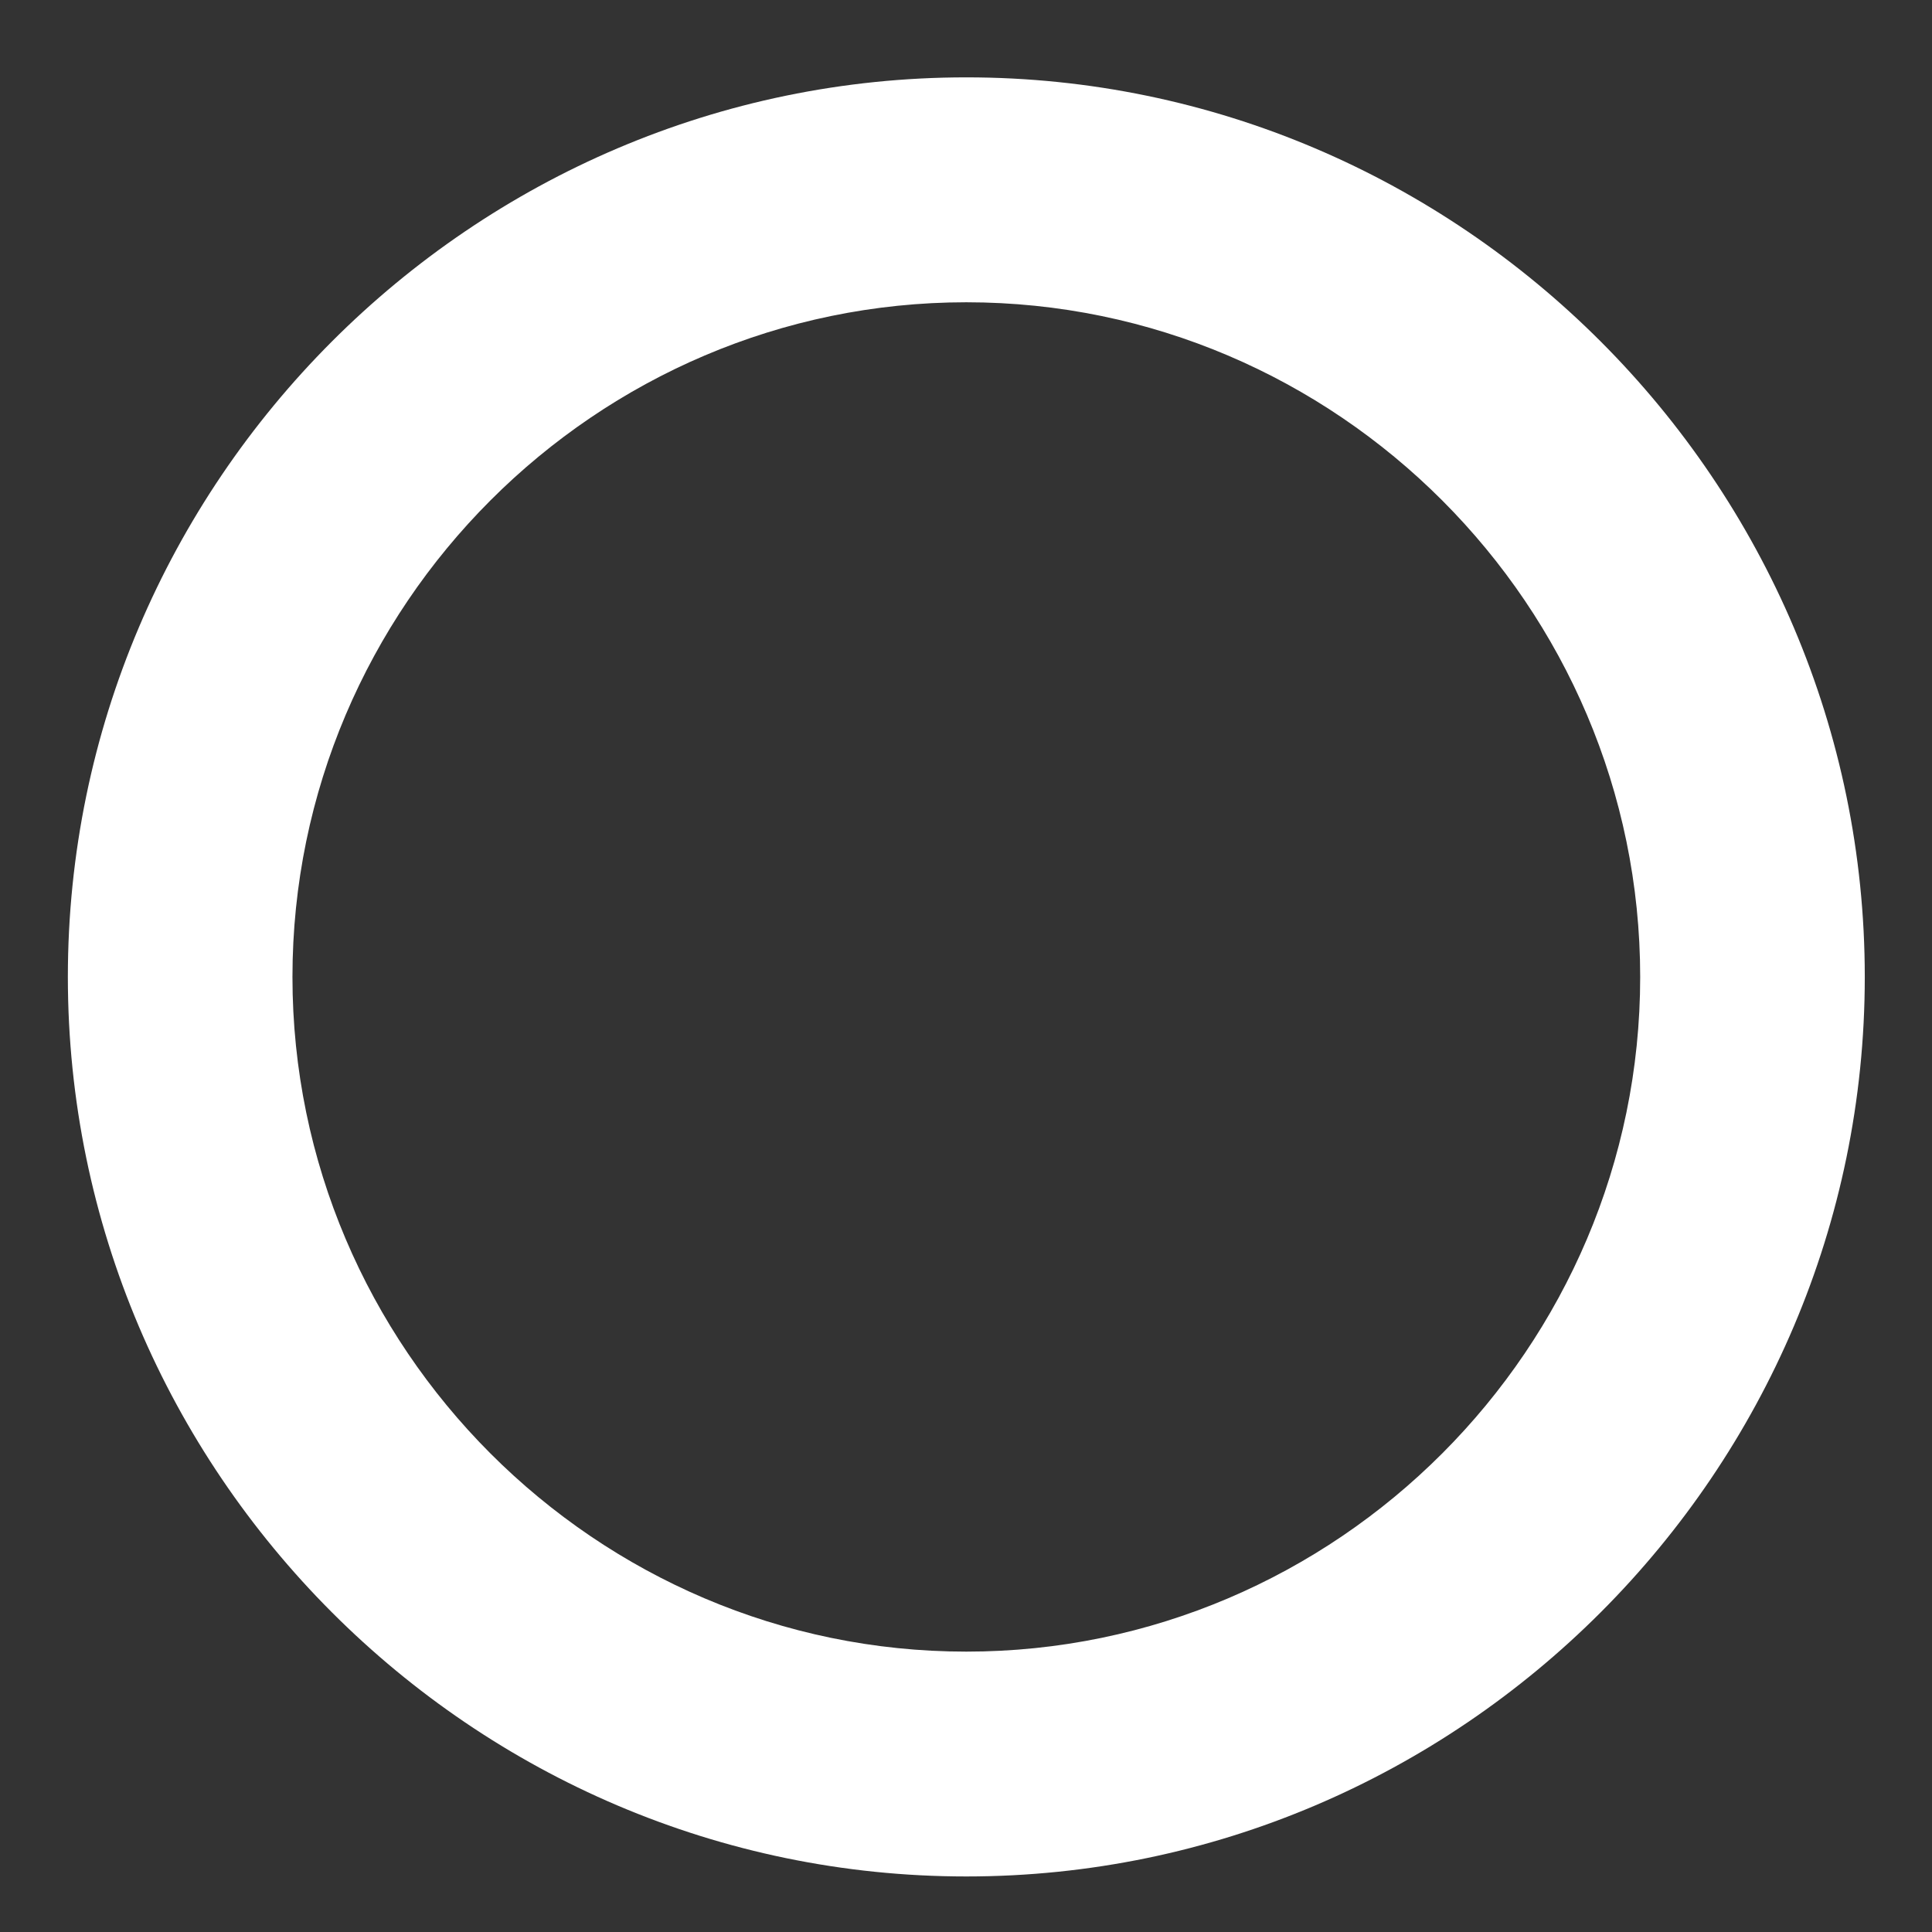 <svg width="24" height="24" viewBox="0 0 24 24" fill="none" xmlns="http://www.w3.org/2000/svg">
<rect x="0" y="0" width="24" height="24" fill="#333333" stroke="none"/>
<path d="M12.004 0.961C5.865 0.961 0.843 5.99 0.843 12.136C0.843 18.281 5.865 23.31 12.004 23.31C18.142 23.31 23.165 18.281 23.165 12.136C23.165 5.99 18.142 0.961 12.004 0.961ZM12.004 20.517C7.4 20.517 3.633 16.745 3.633 12.136C3.633 7.526 7.4 3.755 12.004 3.755C16.608 3.755 20.375 7.526 20.375 12.136C20.375 16.745 16.608 20.517 12.004 20.517Z" fill="white"/>
</svg>
